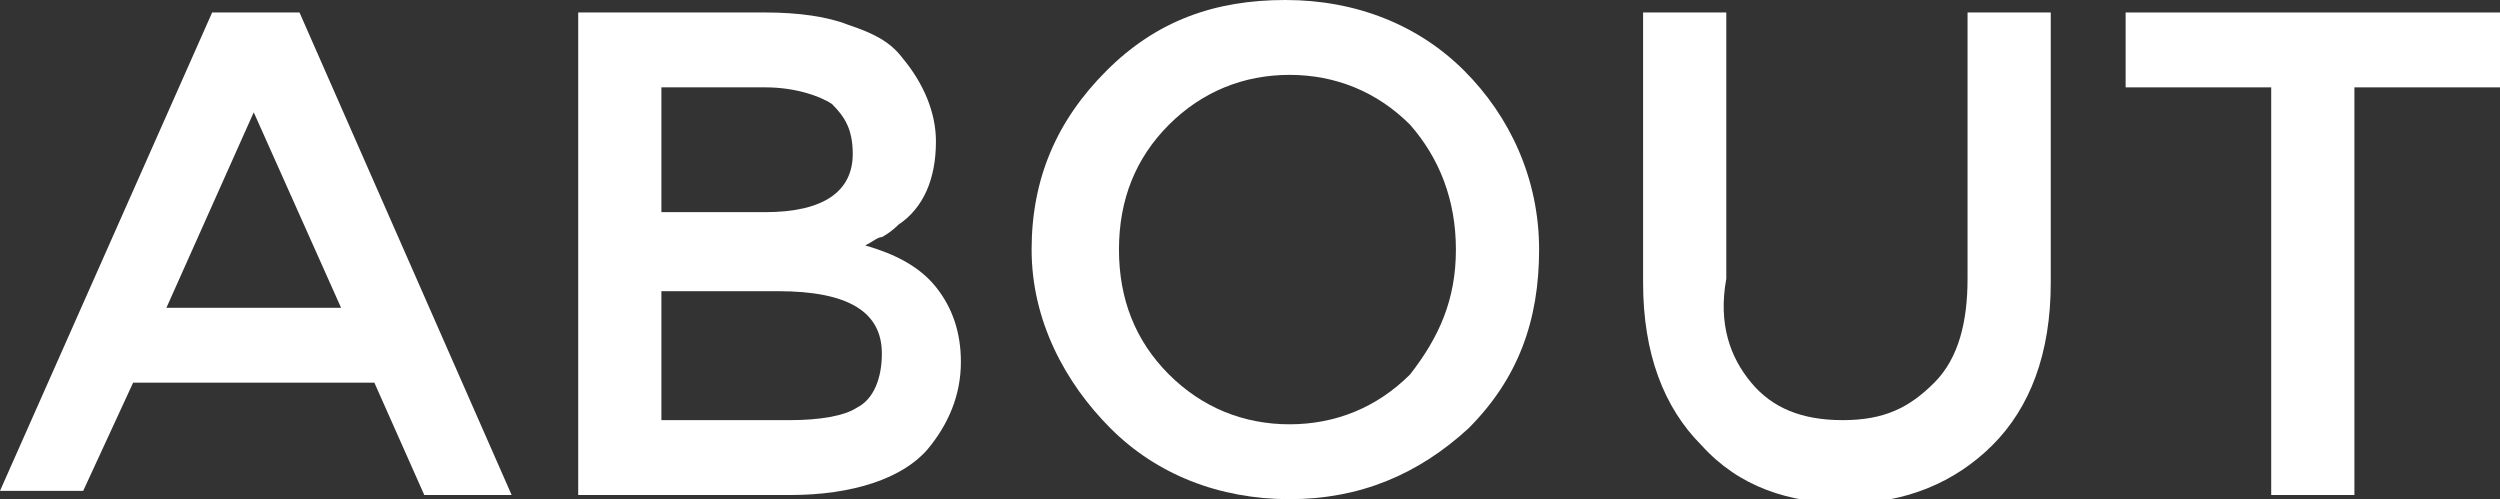 <?xml version="1.0" encoding="utf-8"?>
<!-- Generator: Adobe Illustrator 24.3.0, SVG Export Plug-In . SVG Version: 6.00 Build 0)  -->
<svg version="1.1" id="Layer_1" xmlns="http://www.w3.org/2000/svg" xmlns:xlink="http://www.w3.org/1999/xlink" x="0px" y="0px"
	 viewBox="0 0 60.1 12" style="enable-background:new 0 0 60.1 12;" xml:space="preserve">
<rect x="0" y="0" width="60.1" height="12" fill="#333333" stroke="none"/>
<style type="text/css">
	.st0{fill:#FFFFFF;}
</style>
<g>
	<path class="st0" d="M3.2,9.2l-1.2,2.6H0L5.1,0.3h2.1l5.1,11.6h-2.1L9,9.2H3.2z M8.2,7.4L6.1,2.7L4,7.4H8.2z"/>
	<path class="st0" d="M19,11.9h-5.1V0.3h4.5c0.8,0,1.5,0.1,2,0.3c0.6,0.2,1,0.4,1.3,0.8c0.5,0.6,0.8,1.3,0.8,2c0,0.9-0.3,1.6-0.9,2
		c-0.2,0.2-0.4,0.3-0.4,0.3c-0.1,0-0.2,0.1-0.4,0.2c0.7,0.2,1.3,0.5,1.7,1c0.4,0.5,0.6,1.1,0.6,1.8c0,0.8-0.3,1.5-0.8,2.1
		C21.7,11.5,20.5,11.9,19,11.9z M15.9,5.1h2.5c1.4,0,2.1-0.5,2.1-1.4c0-0.6-0.2-0.9-0.5-1.2c-0.3-0.2-0.9-0.4-1.6-0.4h-2.5V5.1z
		 M15.9,10.1h3.1c0.7,0,1.3-0.1,1.6-0.3c0.4-0.2,0.6-0.7,0.6-1.3c0-1-0.8-1.5-2.5-1.5h-2.8V10.1z"/>
	<path class="st0" d="M35.3,10.3c-1.2,1.1-2.6,1.7-4.3,1.7c-1.7,0-3.2-0.6-4.3-1.7S24.8,7.7,24.8,6c0-1.7,0.6-3.1,1.8-4.3
		S29.2,0,30.9,0c1.7,0,3.2,0.6,4.3,1.7S37,4.3,37,6C37,7.7,36.5,9.1,35.3,10.3z M33.9,3c-0.8-0.8-1.8-1.2-2.9-1.2
		c-1.1,0-2.1,0.4-2.9,1.2c-0.8,0.8-1.2,1.8-1.2,3s0.4,2.2,1.2,3c0.8,0.8,1.8,1.2,2.9,1.2c1.1,0,2.1-0.4,2.9-1.2
		C34.6,8.1,35,7.2,35,6S34.6,3.8,33.9,3z"/>
	<path class="st0" d="M42.1,9.2c0.5,0.6,1.2,0.9,2.2,0.9s1.6-0.3,2.2-0.9s0.8-1.5,0.8-2.5V0.3h2v6.5c0,1.7-0.5,3-1.4,3.9
		c-0.9,0.9-2.1,1.4-3.5,1.4s-2.6-0.4-3.5-1.4c-0.9-0.9-1.4-2.2-1.4-3.9V0.3h2v6.4C41.3,7.8,41.6,8.6,42.1,9.2z"/>
	<path class="st0" d="M56.6,2.1v9.8h-2V2.1h-3.5V0.3h9v1.8H56.6z"/>
</g>
</svg>
